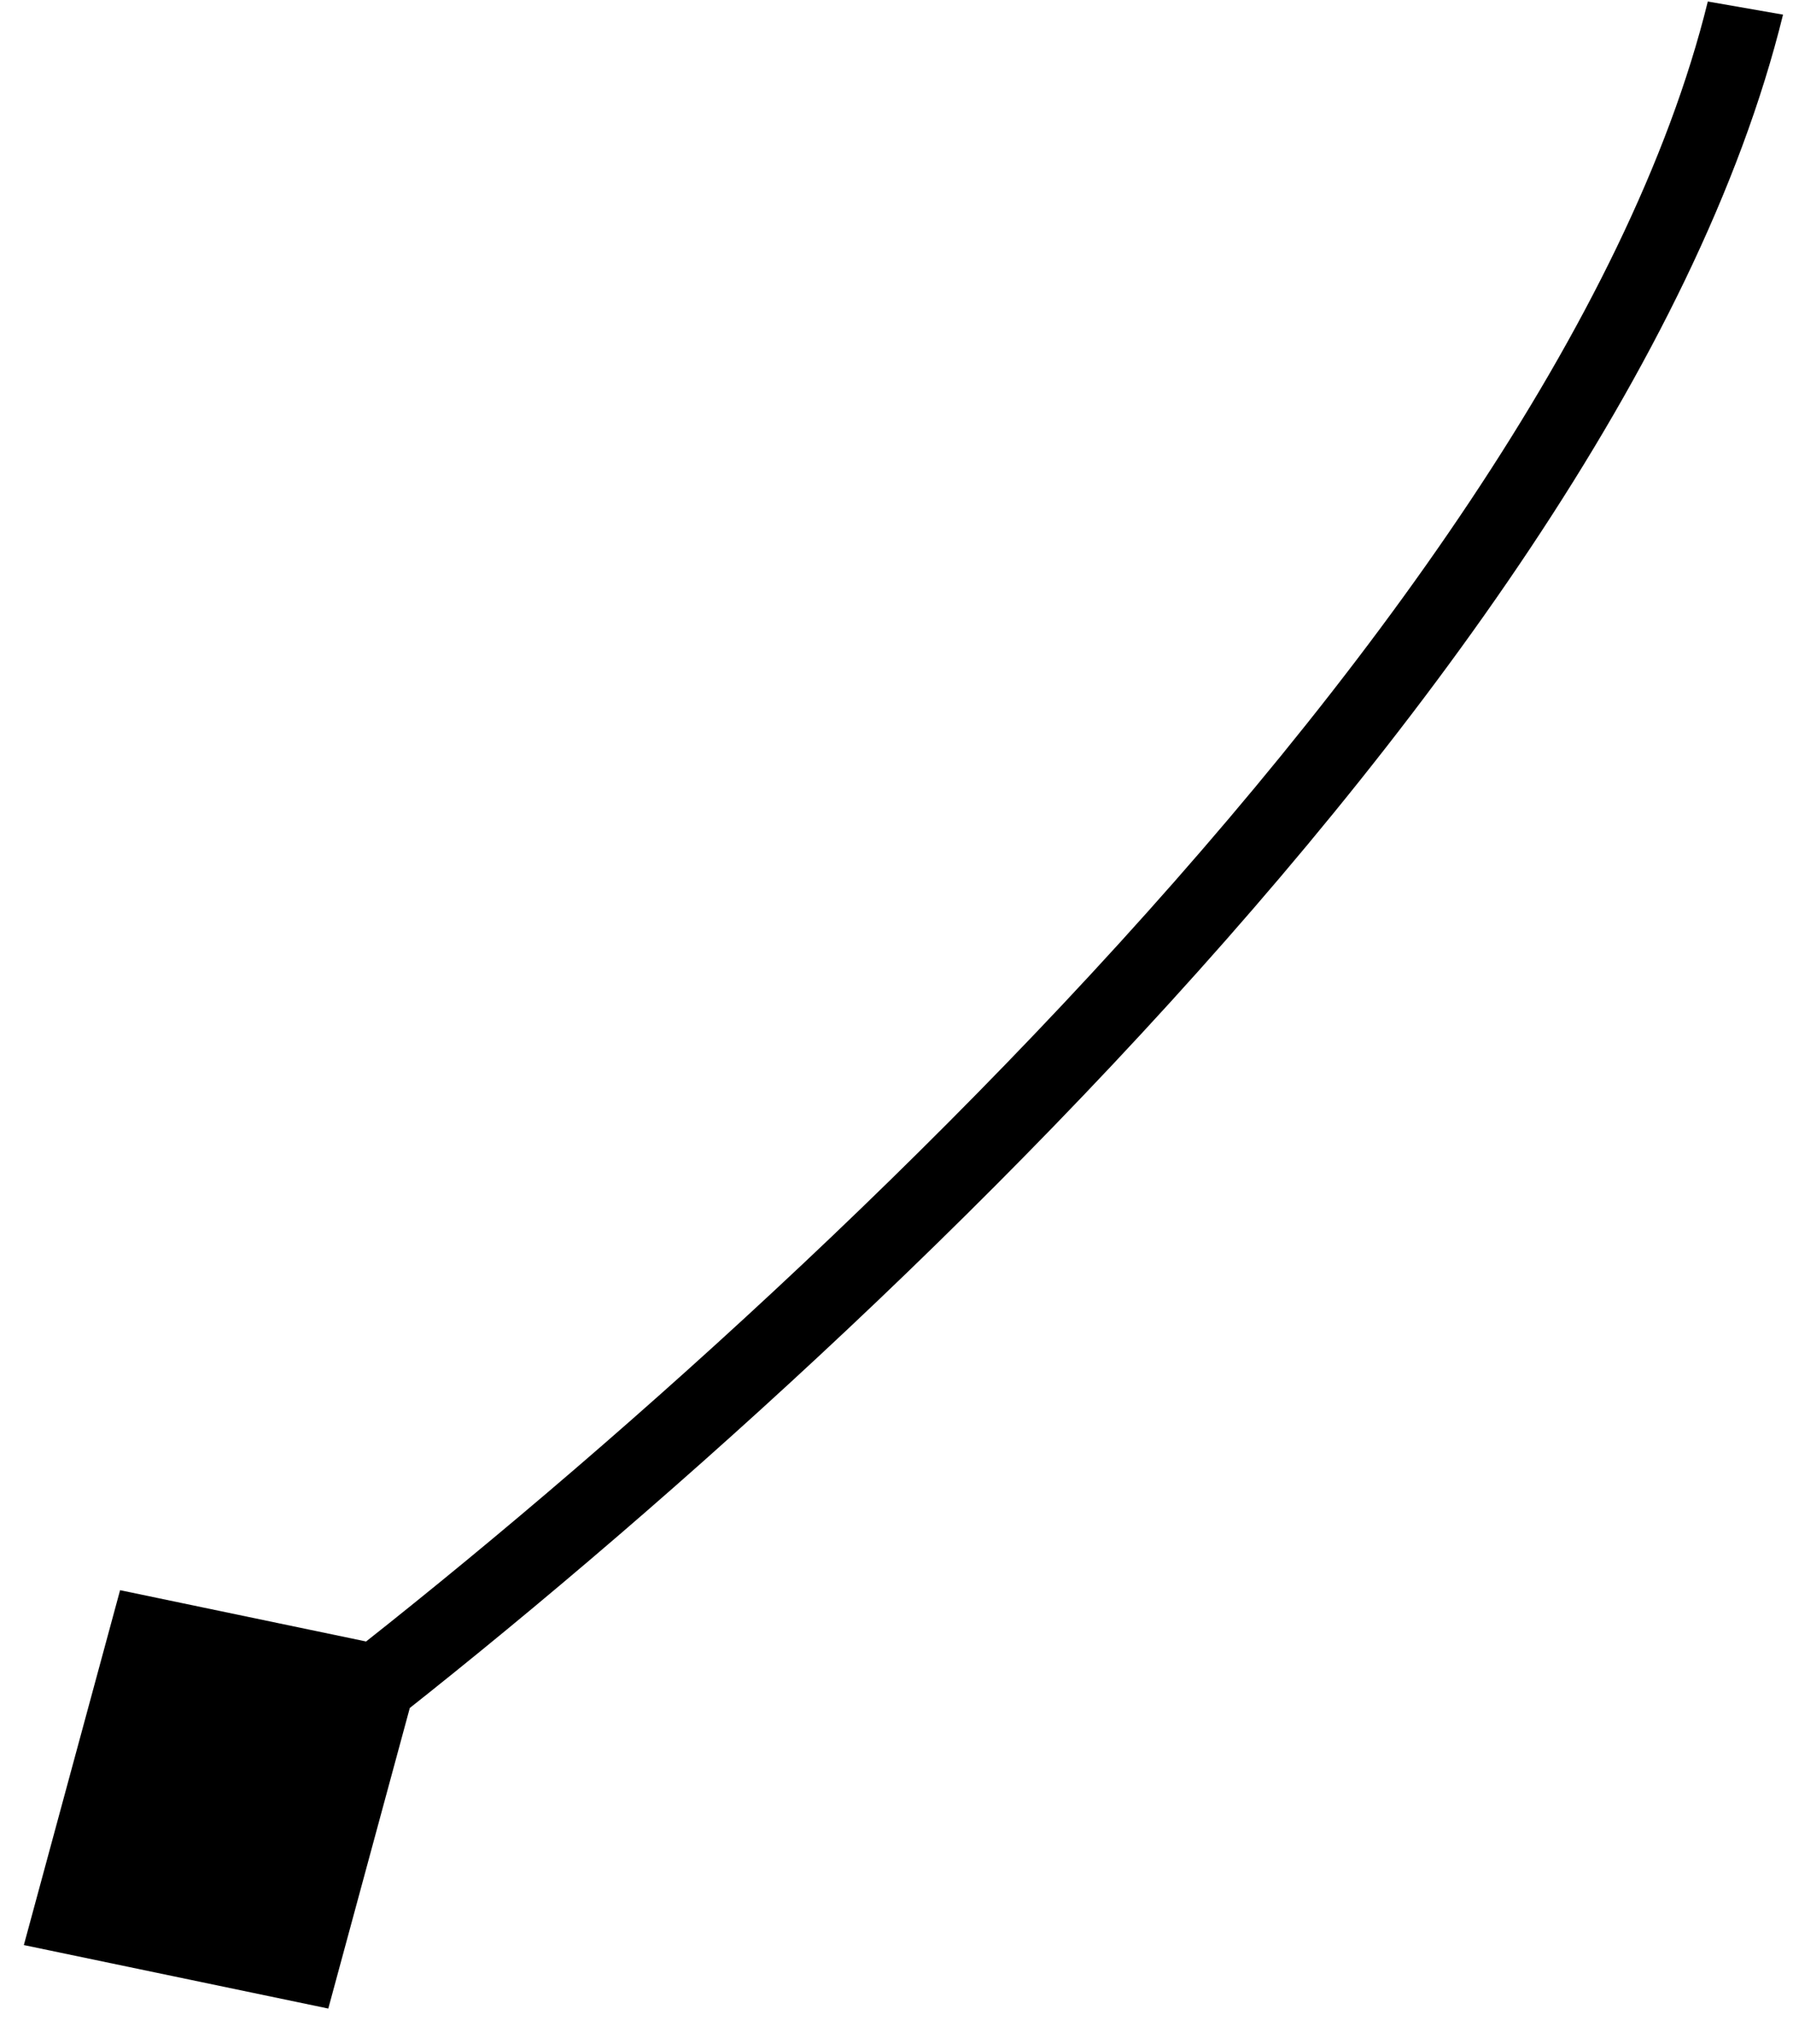 <svg width="43" height="49" viewBox="0 0 43 49" fill="none" xmlns="http://www.w3.org/2000/svg">
<path d="M0.572 46.631L2.88 38.123L10.181 39.645L7.873 48.153L0.572 46.631ZM4.944 42.27C10.157 38.48 18.236 31.791 25.491 24.074C32.786 16.313 39.072 7.693 40.957 0.036L42.761 0.351C40.707 8.696 34.012 17.725 26.681 25.524C19.308 33.366 11.116 40.149 5.809 44.007L4.944 42.27Z" fill="black"/>
</svg>
